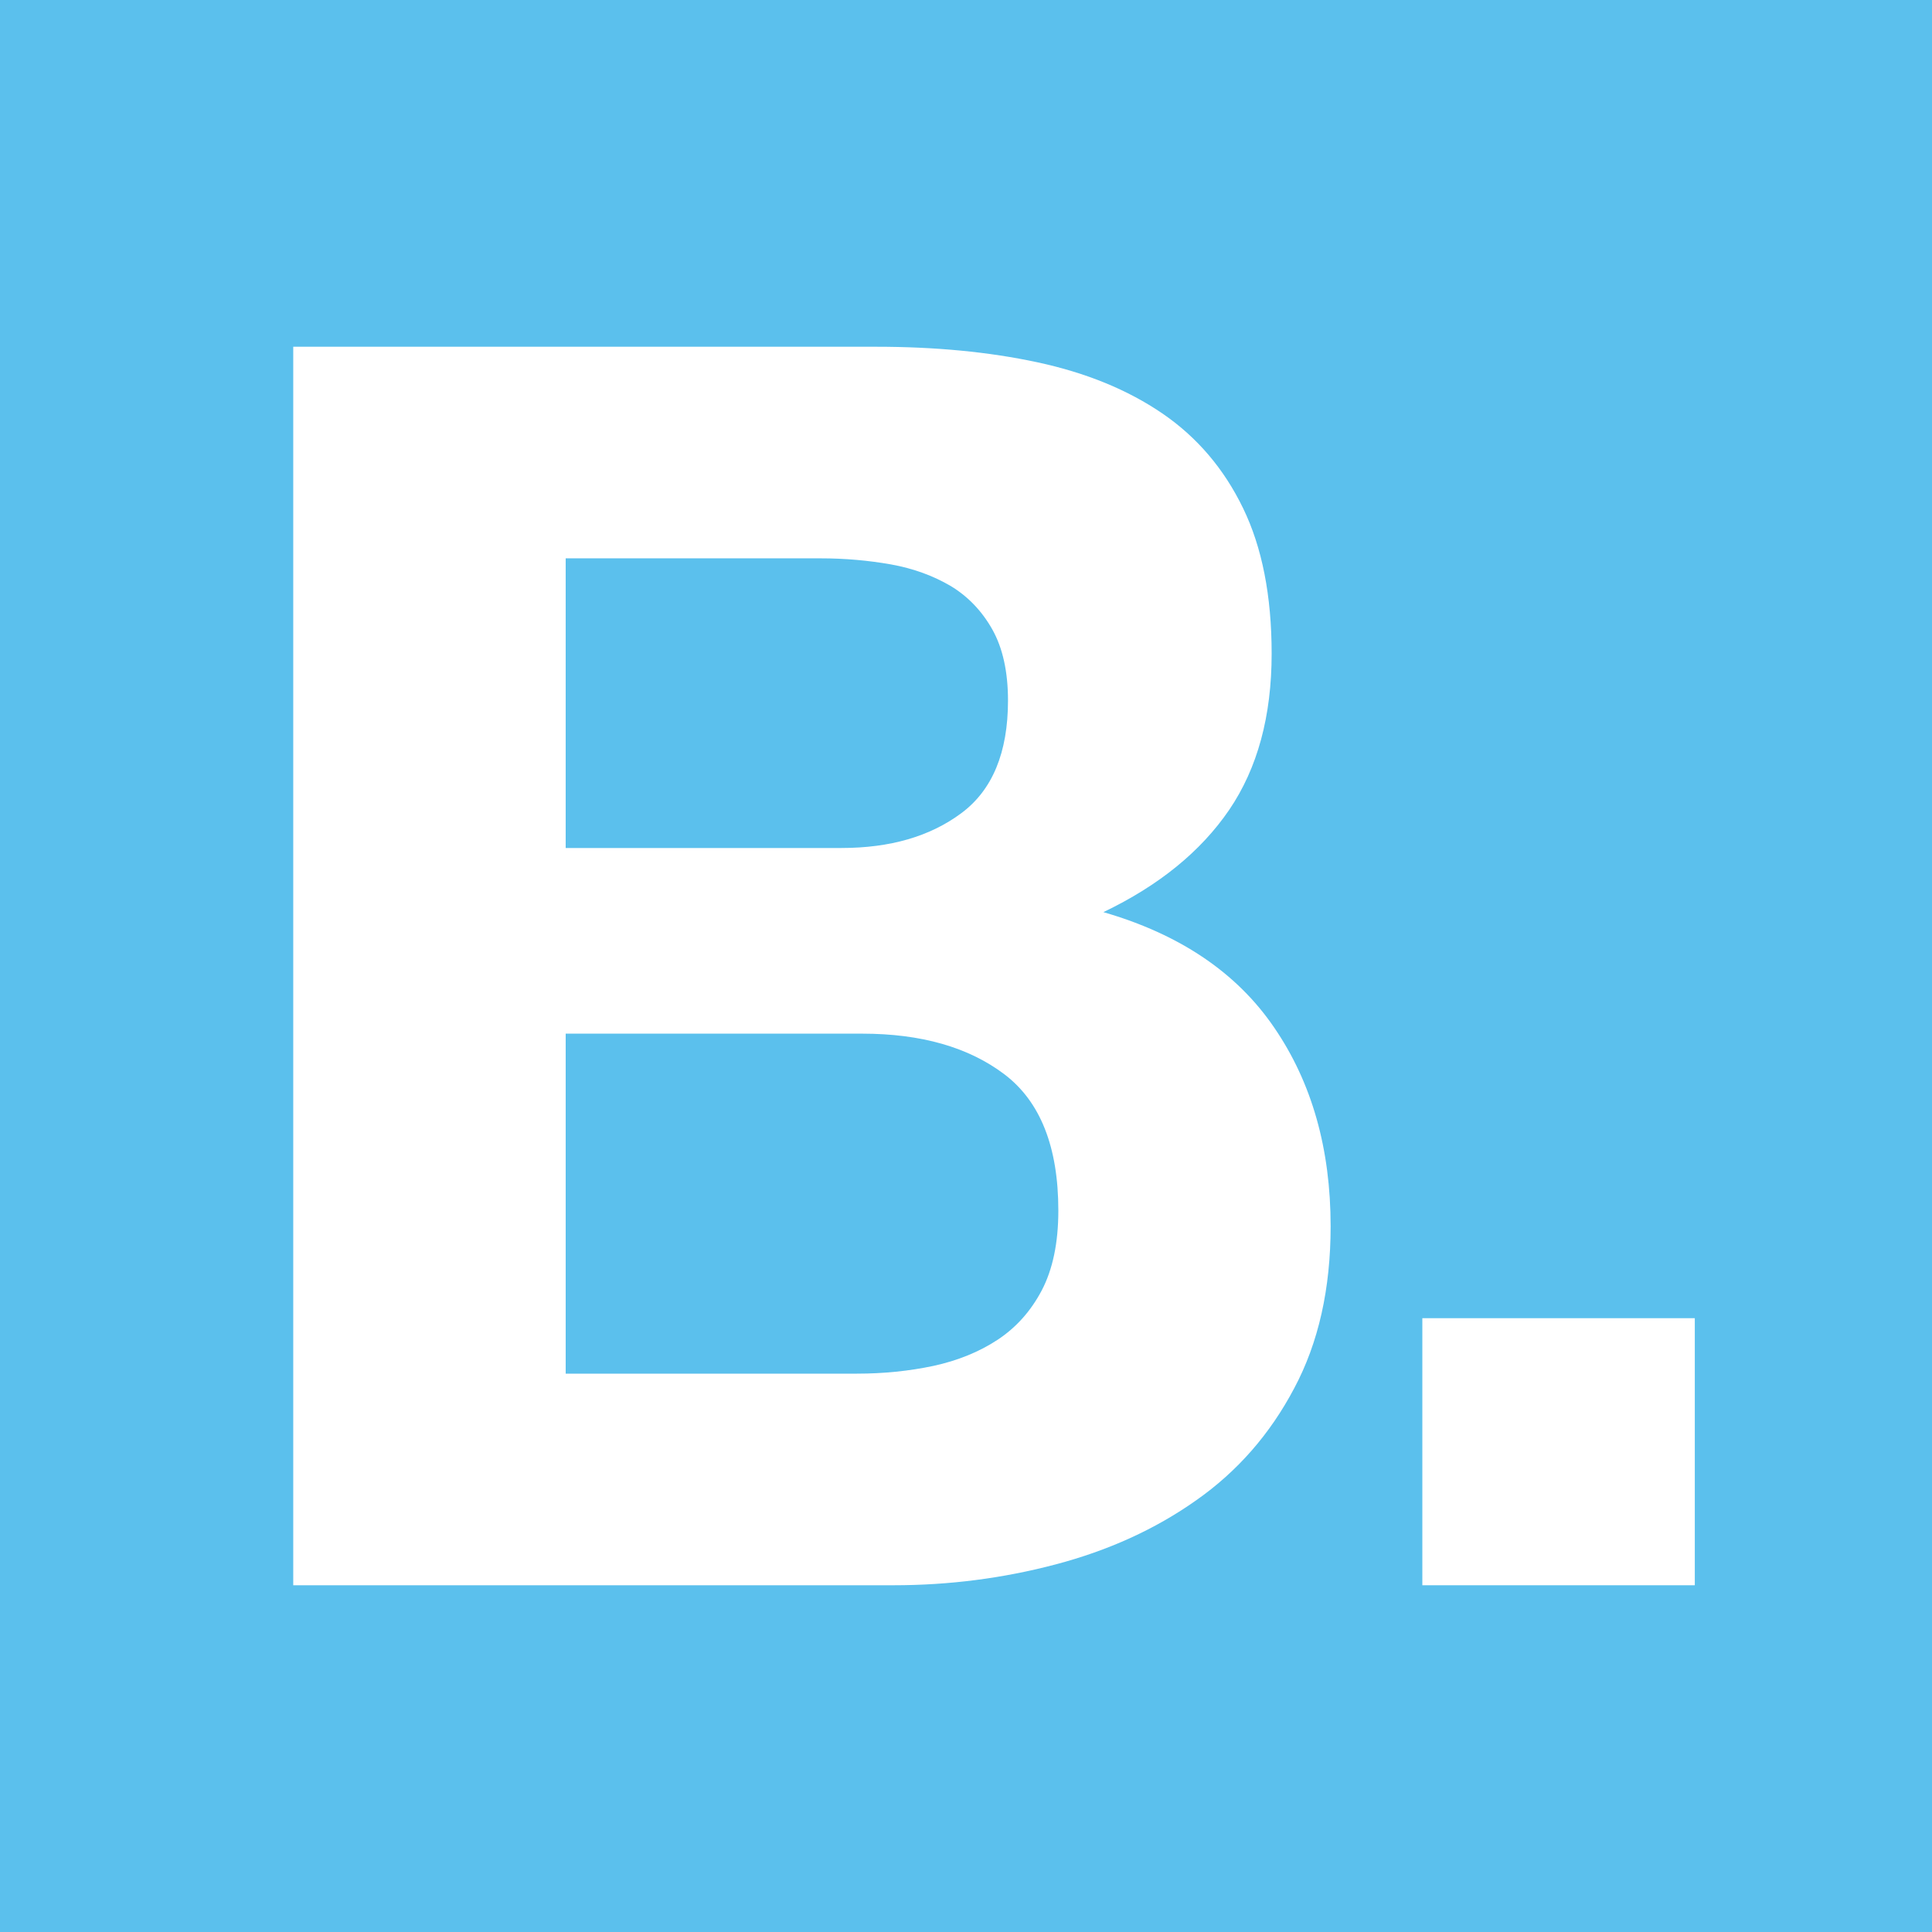 <?xml version="1.0" encoding="utf-8"?>
<!-- Generator: Adobe Illustrator 16.0.0, SVG Export Plug-In . SVG Version: 6.00 Build 0)  -->
<!DOCTYPE svg PUBLIC "-//W3C//DTD SVG 1.1//EN" "http://www.w3.org/Graphics/SVG/1.1/DTD/svg11.dtd">
<svg version="1.1" id="Layer_1" xmlns:x="http://ns.adobe.com/Extensibility/1.0/" xmlns:i="http://ns.adobe.com/AdobeIllustrator/10.0/" xmlns:graph="http://ns.adobe.com/Graphs/1.0/"
	 xmlns="http://www.w3.org/2000/svg" xmlns:xlink="http://www.w3.org/1999/xlink" x="0px" y="0px" width="500px" height="500px"
	 viewBox="-200 -200 500 500" enable-background="new -200 -200 500 500" xml:space="preserve">
<g>
	<rect x="-200" y="-200" fill="#5BC0ED" width="500" height="500"/>
	<g>
		<path fill="#FFFFFF" d="M26.741-110.262c15.249,0,29.187,1.323,41.76,4.028c12.568,2.7,23.335,7.104,32.324,13.24
			c8.975,6.135,15.933,14.302,20.869,24.485c4.941,10.166,7.407,22.71,7.407,37.69c0,16.155-3.657,29.62-10.981,40.406
			C110.752,20.37,99.912,29.189,85.557,36.06c19.756,5.72,34.512,15.649,44.199,29.868c9.746,14.22,14.609,31.373,14.609,51.427
			c0,16.163-3.13,30.138-9.434,41.944c-6.27,11.876-14.717,21.52-25.371,28.985c-10.596,7.49-22.729,12.988-36.357,16.582
			c-13.594,3.594-27.598,5.396-41.953,5.396h-155.359v-320.523H26.741z M17.766,19.46c12.588,0,22.893-2.981,30.974-8.975
			c8.076-5.962,12.129-15.711,12.129-29.192c0-7.444-1.367-13.6-4.053-18.385c-2.681-4.766-6.291-8.54-10.757-11.24
			c-4.504-2.653-9.675-4.551-15.491-5.601c-5.859-1.03-11.895-1.57-18.208-1.57h-65.962V19.46H17.766z M21.794,155.5
			c6.89,0,13.481-0.679,19.756-2.002c6.294-1.367,11.833-3.613,16.619-6.758c4.756-3.135,8.589-7.388,11.431-12.783
			c2.832-5.405,4.297-12.271,4.297-20.655c0-16.46-4.648-28.203-13.945-35.264C50.695,71.03,38.406,67.51,23.14,67.51h-76.741v87.99
			H21.794z"/>
		<path fill="#FFFFFF" d="M238.613,141.145v69.117h-70.513v-69.117H238.613z"/>
	</g>
</g>
</svg>
